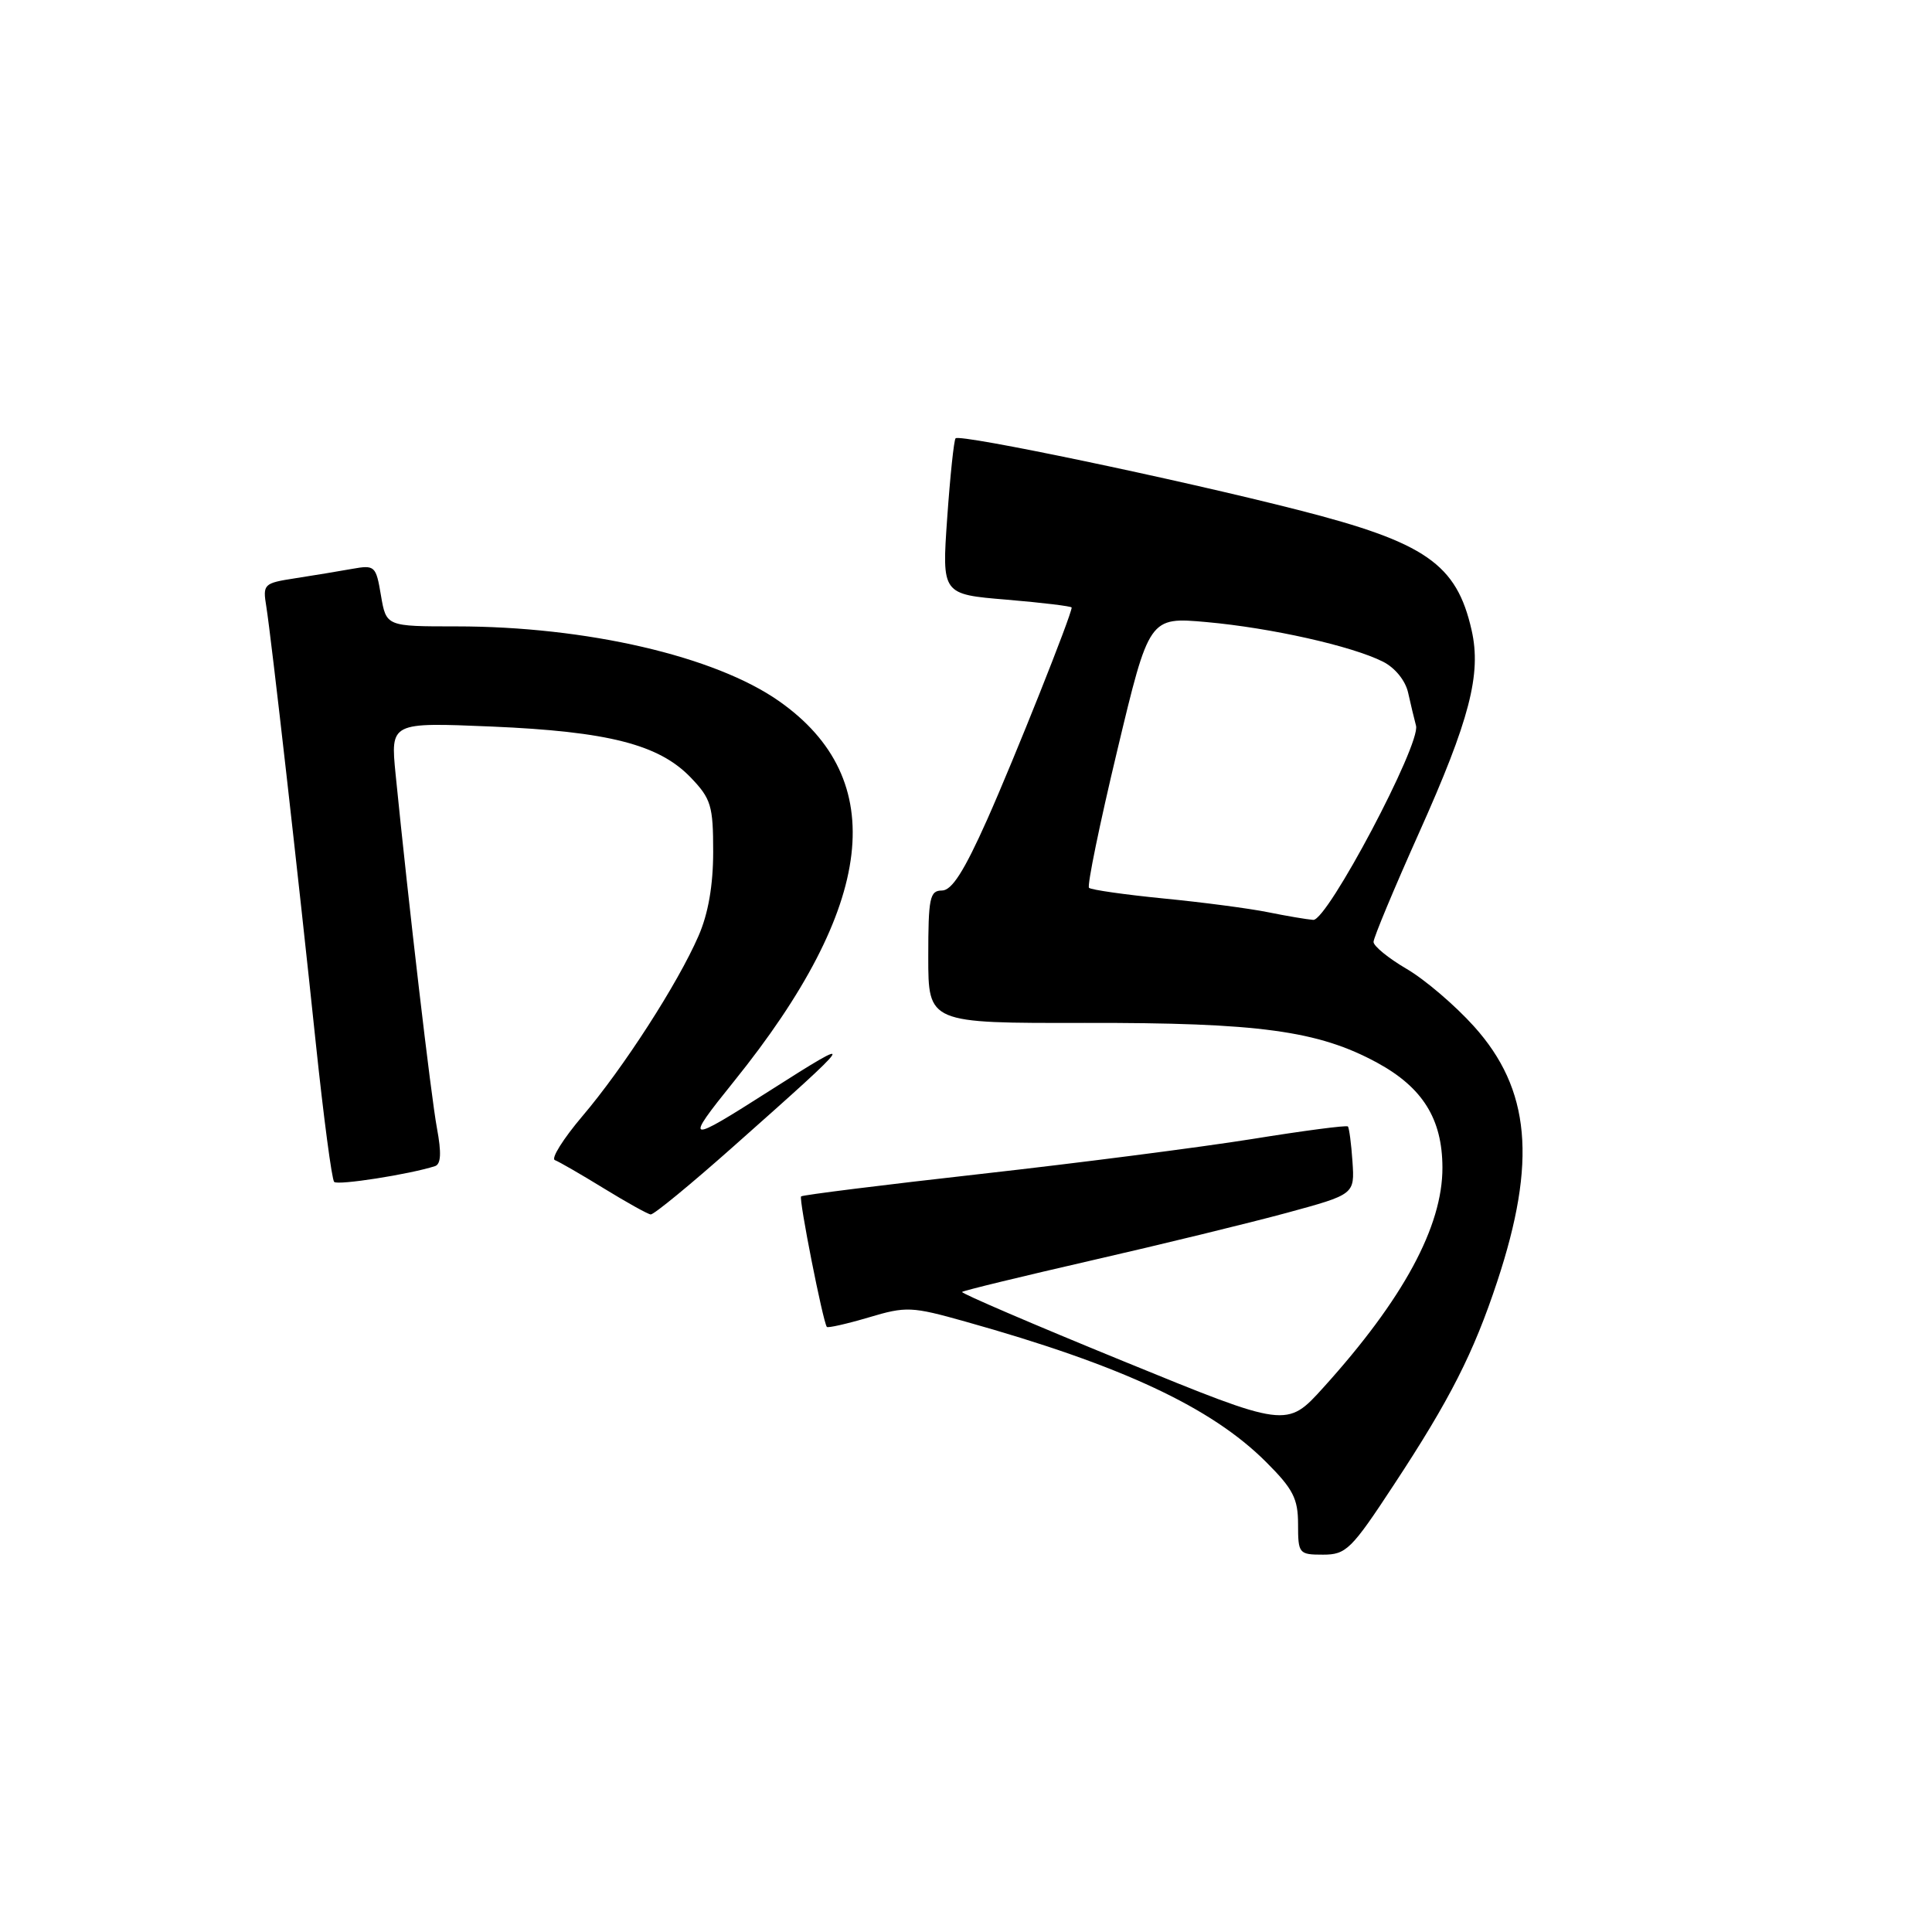 <?xml version="1.0" encoding="UTF-8" standalone="no"?>
<!DOCTYPE svg PUBLIC "-//W3C//DTD SVG 1.1//EN" "http://www.w3.org/Graphics/SVG/1.1/DTD/svg11.dtd" >
<svg xmlns="http://www.w3.org/2000/svg" xmlns:xlink="http://www.w3.org/1999/xlink" version="1.1" viewBox="0 0 256 256">
 <g >
 <path fill="currentColor"
d=" M 184.69 196.75 C 192.14 185.43 195.25 179.30 198.39 169.81 C 203.66 153.88 202.79 144.32 195.32 136.01 C 192.82 133.23 188.80 129.79 186.38 128.38 C 183.97 126.97 182.00 125.36 182.00 124.81 C 182.00 124.26 184.72 117.74 188.04 110.33 C 194.74 95.38 196.31 89.32 195.00 83.52 C 193.02 74.73 188.92 71.88 172.00 67.57 C 156.10 63.51 127.19 57.47 126.62 58.08 C 126.40 58.31 125.90 63.06 125.51 68.62 C 124.80 78.75 124.80 78.75 133.40 79.46 C 138.13 79.86 142.00 80.33 142.00 80.50 C 142.00 81.46 134.43 100.46 130.81 108.59 C 127.75 115.45 126.12 118.00 124.81 118.00 C 123.20 118.00 123.00 118.98 123.00 126.79 C 123.00 135.58 123.00 135.58 143.75 135.54 C 166.81 135.50 174.67 136.57 182.49 140.82 C 188.51 144.10 191.11 148.26 191.13 154.69 C 191.16 162.50 185.94 172.15 175.35 183.86 C 170.50 189.22 170.50 189.22 148.84 180.36 C 136.92 175.49 127.31 171.36 127.48 171.19 C 127.66 171.01 135.38 169.14 144.65 167.01 C 153.92 164.89 165.55 162.05 170.50 160.71 C 179.50 158.26 179.50 158.26 179.21 153.92 C 179.05 151.54 178.77 149.44 178.60 149.26 C 178.42 149.08 172.70 149.83 165.89 150.93 C 159.07 152.02 142.93 154.10 130.00 155.55 C 117.07 157.00 106.34 158.34 106.15 158.53 C 105.82 158.84 109.04 175.13 109.56 175.82 C 109.69 175.99 112.18 175.43 115.09 174.57 C 120.08 173.08 120.78 173.11 127.93 175.12 C 148.60 180.91 160.49 186.46 167.75 193.71 C 171.34 197.29 172.00 198.57 172.00 201.97 C 172.00 205.86 172.11 206.00 175.31 206.00 C 178.37 206.00 179.06 205.33 184.69 196.75 Z  M 97.22 151.88 C 113.65 137.31 113.88 136.95 102.00 144.52 C 90.87 151.62 90.60 151.55 97.25 143.29 C 116.01 120.02 118.00 103.26 103.22 92.90 C 94.73 86.94 77.69 83.00 60.46 83.00 C 51.18 83.00 51.18 83.00 50.48 78.91 C 49.82 74.97 49.68 74.84 46.65 75.38 C 44.92 75.69 41.54 76.25 39.14 76.62 C 34.93 77.27 34.80 77.39 35.29 80.39 C 35.95 84.52 39.53 116.10 41.85 138.27 C 42.88 148.05 43.97 156.30 44.28 156.61 C 44.76 157.09 54.25 155.61 57.64 154.52 C 58.43 154.26 58.51 152.77 57.90 149.50 C 57.11 145.27 54.14 119.85 52.42 102.60 C 51.74 95.71 51.74 95.71 65.12 96.27 C 80.63 96.93 87.33 98.65 91.54 103.04 C 94.22 105.84 94.50 106.77 94.50 112.85 C 94.50 117.30 93.85 121.07 92.55 124.03 C 89.82 130.31 82.60 141.52 77.15 147.92 C 74.62 150.91 72.99 153.51 73.52 153.72 C 74.06 153.92 76.97 155.60 80.00 157.46 C 83.03 159.32 85.83 160.88 86.22 160.92 C 86.62 160.97 91.57 156.90 97.22 151.88 Z  M 168.00 120.87 C 165.53 120.37 159.29 119.55 154.15 119.05 C 149.01 118.54 144.58 117.91 144.30 117.64 C 144.03 117.36 145.71 109.18 148.04 99.45 C 152.27 81.75 152.27 81.75 159.89 82.43 C 168.41 83.20 179.10 85.59 183.24 87.67 C 184.84 88.47 186.22 90.17 186.58 91.77 C 186.91 93.27 187.39 95.25 187.63 96.16 C 188.28 98.59 175.88 122.03 174.01 121.89 C 173.18 121.83 170.47 121.37 168.00 120.87 Z "/>
</g>
</svg>